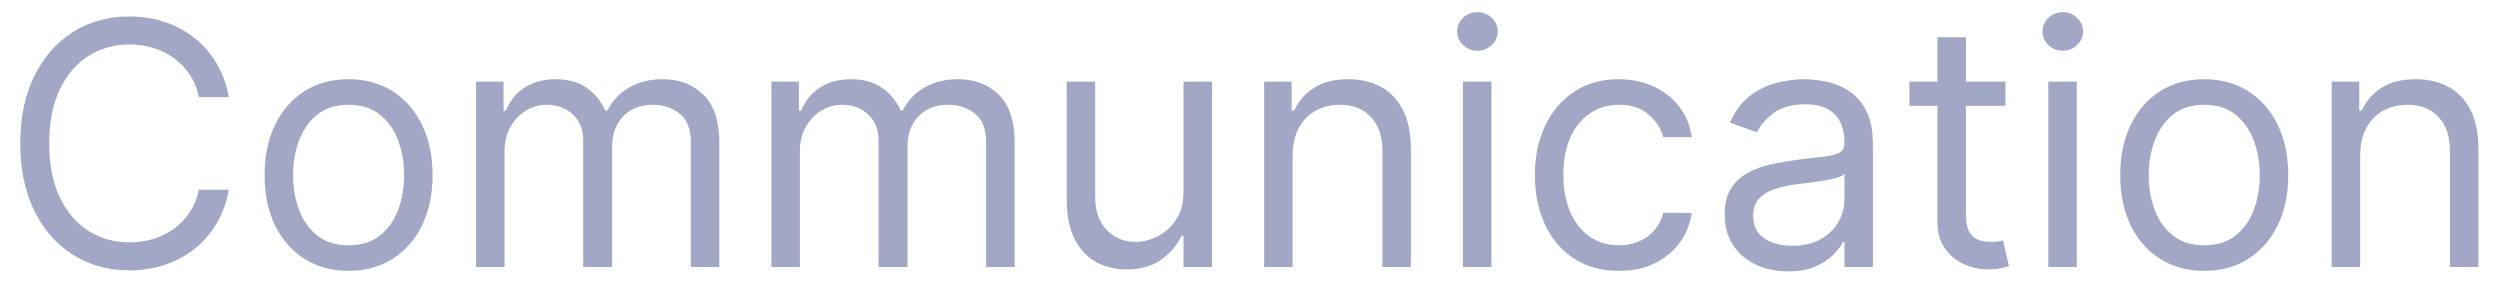 <svg width="103" height="12" viewBox="0 0 103 12" fill="none" xmlns="http://www.w3.org/2000/svg">
<path d="M9.426 4H8.193C8.12 3.645 7.993 3.334 7.81 3.065C7.631 2.797 7.413 2.571 7.154 2.389C6.899 2.204 6.616 2.064 6.304 1.972C5.992 1.879 5.668 1.832 5.33 1.832C4.713 1.832 4.155 1.988 3.654 2.3C3.157 2.611 2.761 3.07 2.466 3.677C2.174 4.283 2.028 5.027 2.028 5.909C2.028 6.791 2.174 7.535 2.466 8.141C2.761 8.748 3.157 9.207 3.654 9.518C4.155 9.83 4.713 9.986 5.33 9.986C5.668 9.986 5.992 9.939 6.304 9.847C6.616 9.754 6.899 9.616 7.154 9.434C7.413 9.248 7.631 9.021 7.81 8.753C7.993 8.481 8.12 8.17 8.193 7.818H9.426C9.333 8.339 9.164 8.804 8.919 9.215C8.674 9.626 8.369 9.976 8.004 10.264C7.64 10.549 7.23 10.766 6.776 10.915C6.326 11.065 5.843 11.139 5.33 11.139C4.461 11.139 3.689 10.927 3.013 10.503C2.337 10.079 1.805 9.475 1.417 8.693C1.029 7.911 0.835 6.983 0.835 5.909C0.835 4.835 1.029 3.907 1.417 3.125C1.805 2.343 2.337 1.74 3.013 1.315C3.689 0.891 4.461 0.679 5.33 0.679C5.843 0.679 6.326 0.754 6.776 0.903C7.23 1.052 7.64 1.271 8.004 1.559C8.369 1.844 8.674 2.192 8.919 2.603C9.164 3.011 9.333 3.476 9.426 4ZM14.362 11.159C13.672 11.159 13.067 10.995 12.547 10.667C12.03 10.339 11.626 9.88 11.334 9.29C11.046 8.7 10.902 8.01 10.902 7.222C10.902 6.426 11.046 5.732 11.334 5.138C11.626 4.545 12.03 4.085 12.547 3.756C13.067 3.428 13.672 3.264 14.362 3.264C15.051 3.264 15.654 3.428 16.171 3.756C16.692 4.085 17.096 4.545 17.384 5.138C17.676 5.732 17.822 6.426 17.822 7.222C17.822 8.01 17.676 8.7 17.384 9.29C17.096 9.88 16.692 10.339 16.171 10.667C15.654 10.995 15.051 11.159 14.362 11.159ZM14.362 10.105C14.885 10.105 15.316 9.971 15.654 9.702C15.992 9.434 16.243 9.081 16.405 8.643C16.567 8.206 16.649 7.732 16.649 7.222C16.649 6.711 16.567 6.236 16.405 5.795C16.243 5.354 15.992 4.998 15.654 4.726C15.316 4.454 14.885 4.318 14.362 4.318C13.838 4.318 13.407 4.454 13.069 4.726C12.731 4.998 12.481 5.354 12.318 5.795C12.156 6.236 12.075 6.711 12.075 7.222C12.075 7.732 12.156 8.206 12.318 8.643C12.481 9.081 12.731 9.434 13.069 9.702C13.407 9.971 13.838 10.105 14.362 10.105ZM19.613 11V3.364H20.746V4.557H20.846C21.005 4.149 21.262 3.833 21.616 3.607C21.971 3.379 22.397 3.264 22.894 3.264C23.398 3.264 23.817 3.379 24.152 3.607C24.49 3.833 24.754 4.149 24.942 4.557H25.022C25.218 4.162 25.511 3.849 25.902 3.617C26.293 3.382 26.762 3.264 27.309 3.264C27.992 3.264 28.55 3.478 28.984 3.906C29.419 4.33 29.636 4.991 29.636 5.889V11H28.462V5.889C28.462 5.326 28.308 4.923 28 4.681C27.692 4.439 27.329 4.318 26.911 4.318C26.374 4.318 25.958 4.481 25.663 4.805C25.368 5.127 25.221 5.535 25.221 6.028V11H24.028V5.77C24.028 5.336 23.887 4.986 23.605 4.721C23.323 4.452 22.96 4.318 22.516 4.318C22.211 4.318 21.926 4.399 21.661 4.562C21.399 4.724 21.187 4.95 21.025 5.238C20.866 5.523 20.786 5.853 20.786 6.227V11H19.613ZM31.781 11V3.364H32.914V4.557H33.014C33.173 4.149 33.43 3.833 33.784 3.607C34.139 3.379 34.565 3.264 35.062 3.264C35.566 3.264 35.985 3.379 36.32 3.607C36.658 3.833 36.922 4.149 37.11 4.557H37.19C37.386 4.162 37.679 3.849 38.07 3.617C38.461 3.382 38.93 3.264 39.477 3.264C40.16 3.264 40.718 3.478 41.152 3.906C41.587 4.33 41.804 4.991 41.804 5.889V11H40.63V5.889C40.63 5.326 40.476 4.923 40.168 4.681C39.86 4.439 39.497 4.318 39.079 4.318C38.542 4.318 38.126 4.481 37.831 4.805C37.536 5.127 37.389 5.535 37.389 6.028V11H36.196V5.77C36.196 5.336 36.055 4.986 35.773 4.721C35.491 4.452 35.128 4.318 34.684 4.318C34.379 4.318 34.094 4.399 33.829 4.562C33.567 4.724 33.355 4.95 33.193 5.238C33.034 5.523 32.954 5.853 32.954 6.227V11H31.781ZM48.761 7.878V3.364H49.935V11H48.761V9.707H48.682C48.503 10.095 48.224 10.425 47.847 10.697C47.469 10.965 46.992 11.099 46.415 11.099C45.938 11.099 45.513 10.995 45.142 10.786C44.771 10.574 44.479 10.256 44.267 9.832C44.055 9.404 43.949 8.866 43.949 8.216V3.364H45.122V8.136C45.122 8.693 45.278 9.137 45.59 9.469C45.904 9.8 46.305 9.966 46.793 9.966C47.084 9.966 47.381 9.891 47.682 9.742C47.987 9.593 48.243 9.364 48.448 9.056C48.657 8.748 48.761 8.355 48.761 7.878ZM53.257 6.406V11H52.084V3.364H53.217V4.557H53.317C53.496 4.169 53.767 3.857 54.132 3.622C54.496 3.384 54.967 3.264 55.544 3.264C56.061 3.264 56.513 3.37 56.901 3.582C57.289 3.791 57.59 4.109 57.806 4.537C58.021 4.961 58.129 5.498 58.129 6.148V11H56.956V6.227C56.956 5.627 56.8 5.16 56.489 4.825C56.177 4.487 55.749 4.318 55.206 4.318C54.831 4.318 54.496 4.399 54.202 4.562C53.91 4.724 53.679 4.961 53.511 5.273C53.341 5.584 53.257 5.962 53.257 6.406ZM60.273 11V3.364H61.446V11H60.273ZM60.87 2.091C60.641 2.091 60.444 2.013 60.278 1.857C60.116 1.701 60.034 1.514 60.034 1.295C60.034 1.077 60.116 0.889 60.278 0.734C60.444 0.578 60.641 0.5 60.87 0.5C61.098 0.5 61.294 0.578 61.456 0.734C61.622 0.889 61.705 1.077 61.705 1.295C61.705 1.514 61.622 1.701 61.456 1.857C61.294 2.013 61.098 2.091 60.87 2.091ZM66.698 11.159C65.982 11.159 65.365 10.99 64.848 10.652C64.331 10.314 63.933 9.848 63.655 9.255C63.377 8.662 63.237 7.984 63.237 7.222C63.237 6.446 63.38 5.762 63.665 5.168C63.953 4.572 64.354 4.106 64.868 3.771C65.385 3.433 65.988 3.264 66.678 3.264C67.215 3.264 67.699 3.364 68.129 3.562C68.56 3.761 68.913 4.04 69.188 4.398C69.463 4.756 69.634 5.173 69.701 5.651H68.527C68.438 5.303 68.239 4.994 67.931 4.726C67.626 4.454 67.215 4.318 66.698 4.318C66.24 4.318 65.839 4.438 65.495 4.676C65.153 4.911 64.886 5.245 64.694 5.675C64.505 6.103 64.411 6.605 64.411 7.182C64.411 7.772 64.504 8.286 64.689 8.723C64.878 9.161 65.143 9.5 65.485 9.742C65.829 9.984 66.234 10.105 66.698 10.105C67.002 10.105 67.279 10.052 67.528 9.946C67.776 9.84 67.987 9.688 68.159 9.489C68.332 9.29 68.454 9.051 68.527 8.773H69.701C69.634 9.223 69.47 9.63 69.208 9.991C68.95 10.349 68.607 10.634 68.179 10.846C67.755 11.055 67.261 11.159 66.698 11.159ZM73.663 11.179C73.179 11.179 72.74 11.088 72.345 10.905C71.951 10.72 71.638 10.453 71.406 10.105C71.174 9.754 71.058 9.33 71.058 8.832C71.058 8.395 71.144 8.04 71.316 7.768C71.489 7.493 71.719 7.278 72.007 7.122C72.296 6.966 72.614 6.85 72.962 6.774C73.313 6.695 73.666 6.632 74.021 6.585C74.485 6.526 74.861 6.481 75.149 6.451C75.441 6.418 75.653 6.363 75.786 6.287C75.922 6.211 75.99 6.078 75.99 5.889V5.849C75.99 5.359 75.855 4.978 75.587 4.706C75.322 4.434 74.919 4.298 74.379 4.298C73.819 4.298 73.379 4.421 73.061 4.666C72.743 4.911 72.519 5.173 72.39 5.452L71.276 5.054C71.475 4.59 71.74 4.229 72.072 3.97C72.407 3.708 72.771 3.526 73.166 3.423C73.563 3.317 73.954 3.264 74.339 3.264C74.584 3.264 74.866 3.294 75.184 3.354C75.506 3.41 75.816 3.528 76.114 3.707C76.415 3.886 76.666 4.156 76.865 4.517C77.063 4.878 77.163 5.362 77.163 5.969V11H75.99V9.966H75.93C75.85 10.132 75.718 10.309 75.532 10.498C75.347 10.687 75.1 10.848 74.791 10.98C74.483 11.113 74.107 11.179 73.663 11.179ZM73.842 10.125C74.306 10.125 74.697 10.034 75.015 9.852C75.337 9.669 75.579 9.434 75.741 9.146C75.907 8.857 75.99 8.554 75.99 8.236V7.162C75.94 7.222 75.83 7.276 75.661 7.326C75.496 7.372 75.303 7.414 75.085 7.45C74.869 7.483 74.659 7.513 74.453 7.54C74.251 7.563 74.087 7.583 73.961 7.599C73.656 7.639 73.371 7.704 73.106 7.793C72.844 7.88 72.632 8.01 72.47 8.186C72.311 8.358 72.231 8.594 72.231 8.892C72.231 9.3 72.382 9.608 72.683 9.817C72.988 10.022 73.374 10.125 73.842 10.125ZM82.625 3.364V4.358H78.668V3.364H82.625ZM79.821 1.534H80.995V8.812C80.995 9.144 81.043 9.393 81.139 9.558C81.238 9.721 81.364 9.83 81.517 9.886C81.672 9.939 81.837 9.966 82.009 9.966C82.138 9.966 82.244 9.959 82.327 9.946C82.41 9.929 82.476 9.916 82.526 9.906L82.765 10.96C82.685 10.99 82.574 11.02 82.431 11.05C82.289 11.083 82.108 11.099 81.89 11.099C81.558 11.099 81.233 11.028 80.915 10.886C80.6 10.743 80.338 10.526 80.13 10.234C79.924 9.943 79.821 9.575 79.821 9.131V1.534ZM84.39 11V3.364H85.564V11H84.39ZM84.987 2.091C84.758 2.091 84.561 2.013 84.395 1.857C84.233 1.701 84.152 1.514 84.152 1.295C84.152 1.077 84.233 0.889 84.395 0.734C84.561 0.578 84.758 0.5 84.987 0.5C85.216 0.5 85.411 0.578 85.573 0.734C85.739 0.889 85.822 1.077 85.822 1.295C85.822 1.514 85.739 1.701 85.573 1.857C85.411 2.013 85.216 2.091 84.987 2.091ZM90.815 11.159C90.125 11.159 89.52 10.995 89 10.667C88.483 10.339 88.079 9.88 87.787 9.29C87.499 8.7 87.355 8.01 87.355 7.222C87.355 6.426 87.499 5.732 87.787 5.138C88.079 4.545 88.483 4.085 89 3.756C89.52 3.428 90.125 3.264 90.815 3.264C91.504 3.264 92.107 3.428 92.624 3.756C93.145 4.085 93.549 4.545 93.838 5.138C94.129 5.732 94.275 6.426 94.275 7.222C94.275 8.01 94.129 8.7 93.838 9.29C93.549 9.88 93.145 10.339 92.624 10.667C92.107 10.995 91.504 11.159 90.815 11.159ZM90.815 10.105C91.338 10.105 91.769 9.971 92.107 9.702C92.445 9.434 92.696 9.081 92.858 8.643C93.02 8.206 93.102 7.732 93.102 7.222C93.102 6.711 93.02 6.236 92.858 5.795C92.696 5.354 92.445 4.998 92.107 4.726C91.769 4.454 91.338 4.318 90.815 4.318C90.291 4.318 89.86 4.454 89.522 4.726C89.184 4.998 88.934 5.354 88.772 5.795C88.609 6.236 88.528 6.711 88.528 7.222C88.528 7.732 88.609 8.206 88.772 8.643C88.934 9.081 89.184 9.434 89.522 9.702C89.86 9.971 90.291 10.105 90.815 10.105ZM97.239 6.406V11H96.066V3.364H97.2V4.557H97.299C97.478 4.169 97.75 3.857 98.114 3.622C98.479 3.384 98.95 3.264 99.526 3.264C100.043 3.264 100.496 3.37 100.884 3.582C101.271 3.791 101.573 4.109 101.788 4.537C102.004 4.961 102.112 5.498 102.112 6.148V11H100.938V6.227C100.938 5.627 100.782 5.16 100.471 4.825C100.159 4.487 99.732 4.318 99.188 4.318C98.814 4.318 98.479 4.399 98.184 4.562C97.892 4.724 97.662 4.961 97.493 5.273C97.324 5.584 97.239 5.962 97.239 6.406Z" fill="#A1A7C4"/>
</svg>
